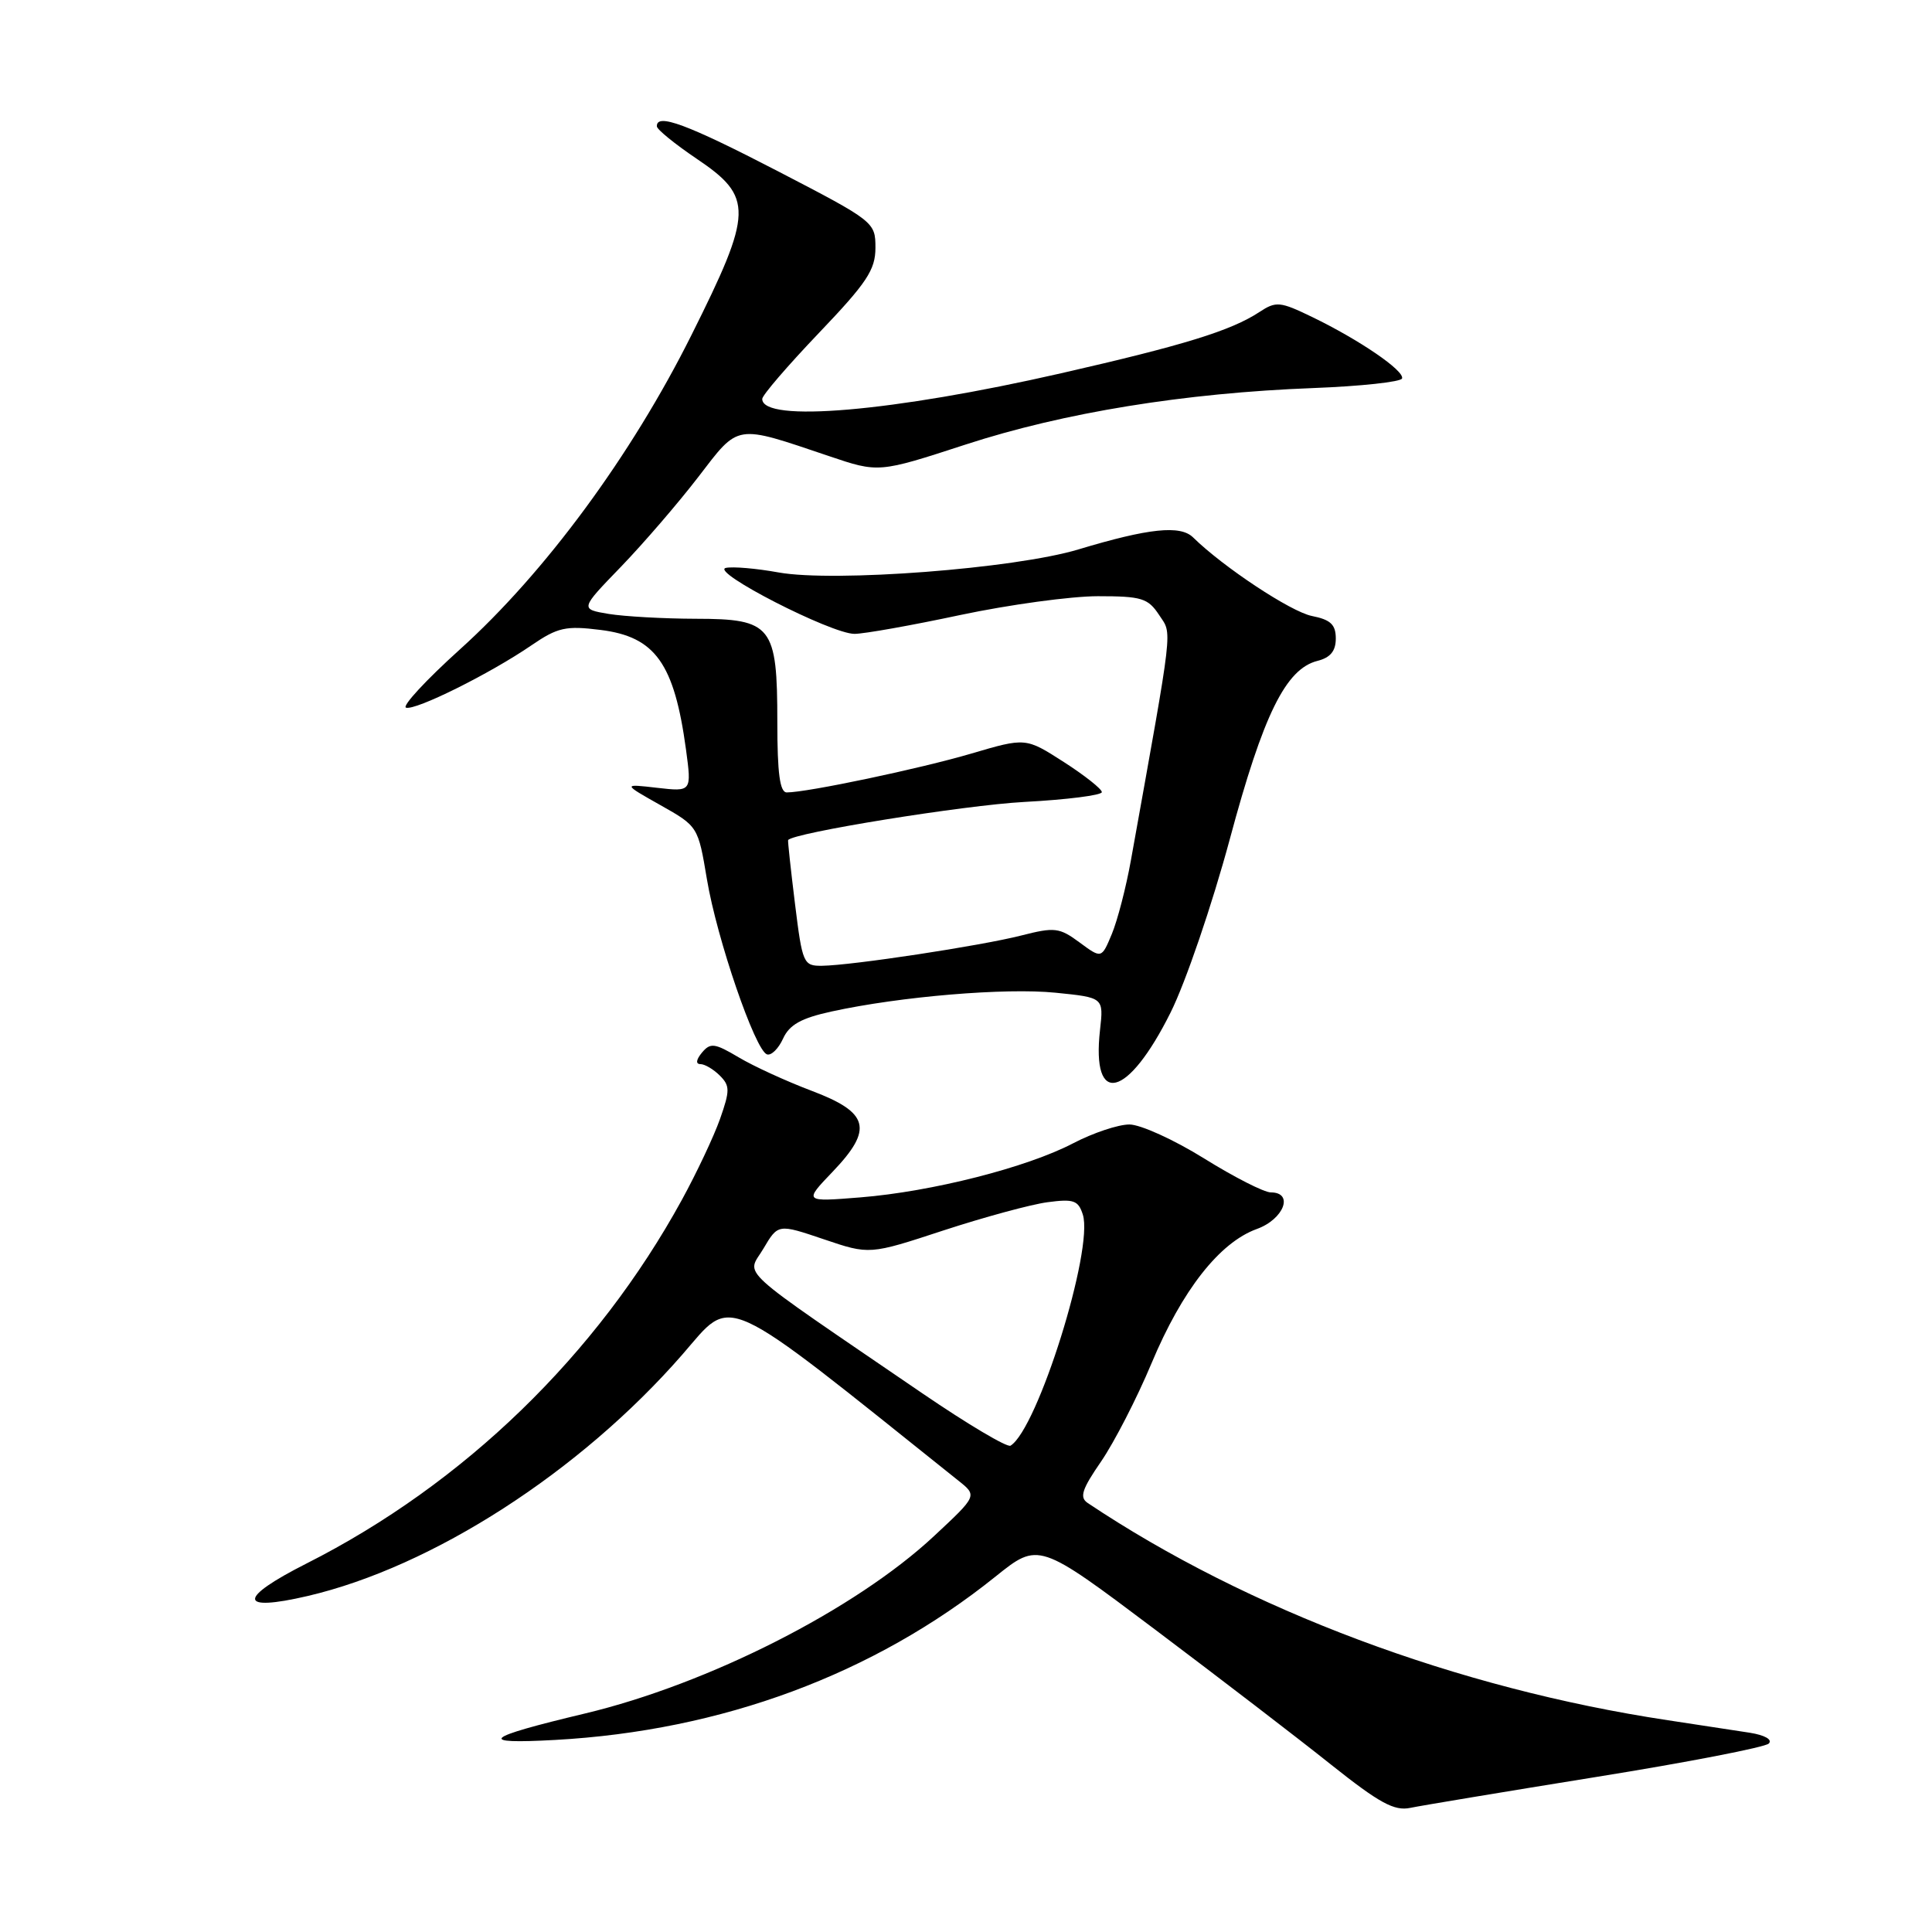 <?xml version="1.0" encoding="UTF-8" standalone="no"?>
<!DOCTYPE svg PUBLIC "-//W3C//DTD SVG 1.1//EN" "http://www.w3.org/Graphics/SVG/1.1/DTD/svg11.dtd" >
<svg xmlns="http://www.w3.org/2000/svg" xmlns:xlink="http://www.w3.org/1999/xlink" version="1.1" viewBox="0 0 256 256">
 <g >
 <path fill="currentColor"
d=" M 211.49 235.46 C 223.58 233.52 233.88 231.52 234.37 231.03 C 234.89 230.51 233.86 229.92 231.88 229.60 C 230.02 229.31 225.12 228.56 221.00 227.94 C 193.11 223.74 165.32 213.33 144.12 199.15 C 143.01 198.40 143.36 197.34 145.91 193.64 C 147.64 191.11 150.65 185.27 152.58 180.65 C 156.64 170.95 161.59 164.64 166.53 162.85 C 170.13 161.55 171.48 158.00 168.39 158.00 C 167.50 158.00 163.52 155.97 159.55 153.50 C 155.58 151.03 151.12 149.00 149.65 149.00 C 148.17 149.00 144.83 150.12 142.22 151.48 C 136.07 154.70 123.47 157.90 114.00 158.66 C 106.50 159.26 106.50 159.26 110.34 155.25 C 115.75 149.59 115.18 147.41 107.50 144.52 C 104.20 143.27 99.87 141.29 97.89 140.11 C 94.69 138.21 94.13 138.14 93.01 139.48 C 92.24 140.41 92.16 141.00 92.81 141.00 C 93.38 141.00 94.54 141.68 95.38 142.52 C 96.73 143.87 96.73 144.50 95.41 148.26 C 94.59 150.58 92.31 155.41 90.35 158.99 C 79.09 179.55 61.47 196.63 40.62 207.17 C 31.47 211.80 31.53 213.63 40.76 211.48 C 57.31 207.62 76.87 195.02 90.41 179.49 C 97.26 171.64 94.97 170.59 127.00 196.20 C 129.50 198.19 129.50 198.19 123.75 203.55 C 113.34 213.26 93.91 223.13 77.50 227.05 C 64.04 230.26 63.07 231.13 73.57 230.55 C 95.65 229.33 115.76 221.87 131.90 208.91 C 137.62 204.32 137.62 204.32 153.06 215.93 C 161.55 222.32 172.05 230.37 176.38 233.83 C 182.78 238.92 184.75 240.00 186.88 239.55 C 188.32 239.25 199.40 237.41 211.49 235.46 Z  M 155.11 134.16 C 157.10 130.18 160.62 119.85 162.95 111.21 C 167.39 94.67 170.37 88.63 174.57 87.57 C 176.28 87.14 177.00 86.27 177.00 84.61 C 177.00 82.76 176.31 82.11 173.83 81.62 C 171.04 81.06 162.09 75.14 158.09 71.21 C 156.40 69.55 152.23 69.99 142.90 72.80 C 134.45 75.35 110.51 77.18 103.15 75.85 C 100.23 75.32 97.10 75.05 96.18 75.25 C 94.01 75.72 110.15 84.00 113.23 83.99 C 114.48 83.99 120.79 82.87 127.25 81.49 C 133.72 80.12 141.92 79.00 145.48 79.00 C 151.28 79.00 152.12 79.26 153.59 81.49 C 155.34 84.17 155.57 82.15 149.85 114.00 C 149.21 117.58 148.07 121.97 147.32 123.77 C 145.96 127.03 145.96 127.03 143.05 124.88 C 140.37 122.90 139.75 122.83 135.32 123.96 C 129.94 125.33 112.90 127.92 108.93 127.97 C 106.46 128.00 106.32 127.69 105.34 119.75 C 104.78 115.21 104.37 111.42 104.43 111.32 C 104.97 110.37 127.75 106.69 135.75 106.26 C 141.39 105.96 146.00 105.37 146.00 104.96 C 146.00 104.55 143.73 102.75 140.96 100.97 C 135.91 97.73 135.91 97.73 128.71 99.85 C 121.89 101.86 106.97 105.00 104.25 105.00 C 103.34 105.00 103.00 102.48 103.00 95.72 C 103.00 82.91 102.29 82.00 92.19 81.99 C 87.96 81.98 82.78 81.69 80.67 81.35 C 76.85 80.71 76.85 80.71 82.27 75.11 C 85.25 72.02 89.86 66.67 92.52 63.21 C 97.98 56.10 97.31 56.21 109.83 60.43 C 116.42 62.66 116.42 62.66 127.96 58.90 C 140.95 54.67 156.94 52.07 174.00 51.42 C 180.32 51.18 185.63 50.60 185.78 50.15 C 186.12 49.13 180.14 45.04 173.88 42.01 C 169.60 39.94 169.09 39.89 166.87 41.35 C 163.09 43.83 156.85 45.75 140.60 49.46 C 118.26 54.56 101.00 56.04 101.00 52.86 C 101.00 52.37 104.38 48.45 108.50 44.13 C 114.86 37.47 116.00 35.76 116.00 32.83 C 116.00 29.43 115.84 29.31 103.08 22.69 C 91.01 16.44 86.95 14.94 87.04 16.75 C 87.06 17.16 89.42 19.08 92.29 21.02 C 99.86 26.12 99.81 28.02 91.61 44.42 C 83.64 60.38 72.21 75.89 60.95 86.04 C 56.45 90.10 53.23 93.58 53.80 93.77 C 55.04 94.18 64.93 89.27 70.43 85.50 C 73.90 83.13 74.97 82.89 79.58 83.47 C 86.83 84.37 89.34 87.89 90.90 99.33 C 91.65 104.91 91.65 104.91 87.08 104.39 C 82.50 103.86 82.50 103.86 87.50 106.68 C 92.49 109.49 92.50 109.52 93.67 116.50 C 94.98 124.37 100.06 139.19 101.63 139.71 C 102.19 139.90 103.15 138.96 103.76 137.62 C 104.60 135.78 106.15 134.91 110.18 134.03 C 119.32 132.03 133.23 130.87 139.87 131.54 C 146.24 132.18 146.24 132.18 145.76 136.46 C 144.60 146.74 149.43 145.55 155.11 134.16 Z  M 122.30 184.68 C 96.91 167.33 98.95 169.19 101.15 165.46 C 103.10 162.16 103.10 162.16 109.16 164.21 C 115.21 166.26 115.21 166.26 125.01 163.04 C 130.40 161.28 136.61 159.59 138.80 159.30 C 142.26 158.84 142.88 159.05 143.48 160.94 C 144.94 165.54 137.49 189.35 133.90 191.56 C 133.46 191.83 128.24 188.73 122.30 184.68 Z "/>
</g>
</svg>